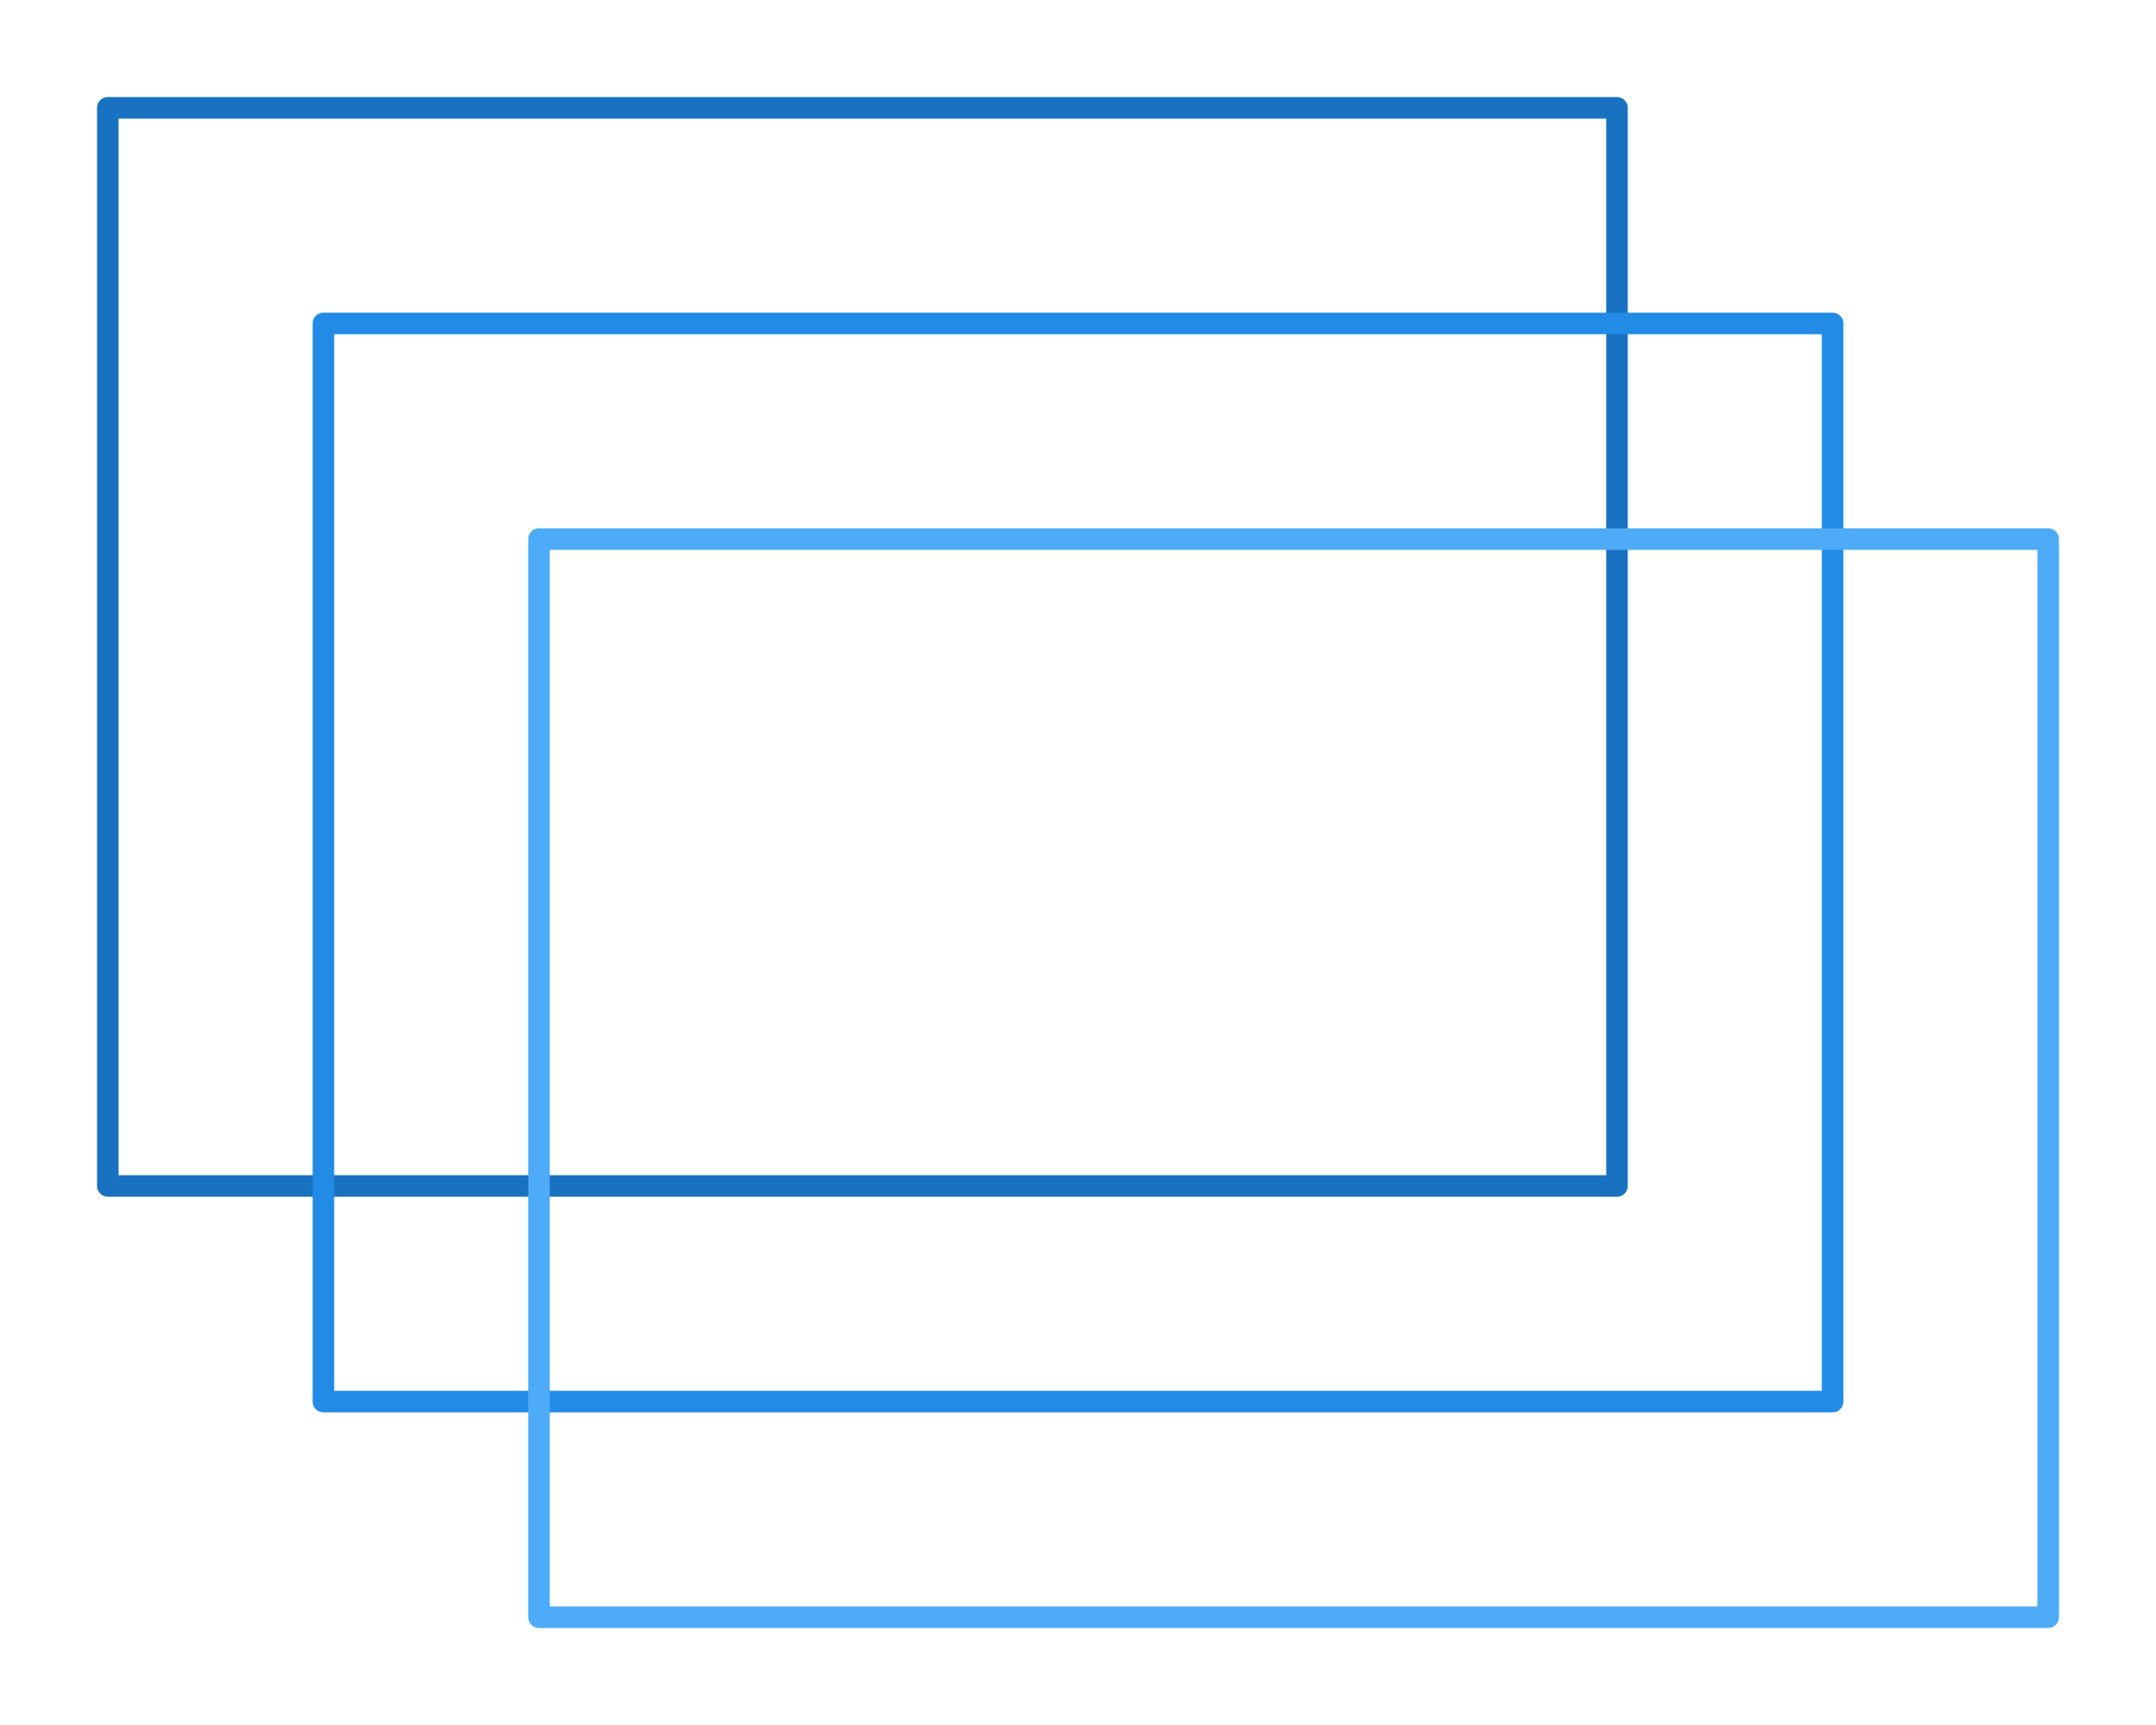 <svg xmlns="http://www.w3.org/2000/svg" viewBox="0 0 200 160" width="200" height="160"><defs><style>@font-face{font-family:&quot;Virgil&quot;;src:url(https://excalidraw.com/Virgil.woff2)}@font-face{font-family:&quot;Cascadia&quot;;src:url(https://excalidraw.com/Cascadia.woff2)}@font-face{font-family:&quot;Assistant&quot;;src:url(https://excalidraw.com/Assistant-Regular.woff2)}</style></defs><path fill="none" d="M0 0h200v160H0z"/><path d="M10 10h140M10 10h140m0 0v100m0-100v100m0 0H10m140 0H10m0 0V10m0 100V10" stroke="#1971c2" stroke-width="2" fill="none" stroke-linecap="round"/><path d="M30 30h140M30 30h140m0 0v100m0-100v100m0 0H30m140 0H30m0 0V30m0 100V30" stroke="#228be6" stroke-width="2" fill="none" stroke-linecap="round"/><path d="M50 50h140M50 50h140m0 0v100m0-100v100m0 0H50m140 0H50m0 0V50m0 100V50" stroke="#4dabf7" stroke-width="2" fill="none" stroke-linecap="round"/></svg>
